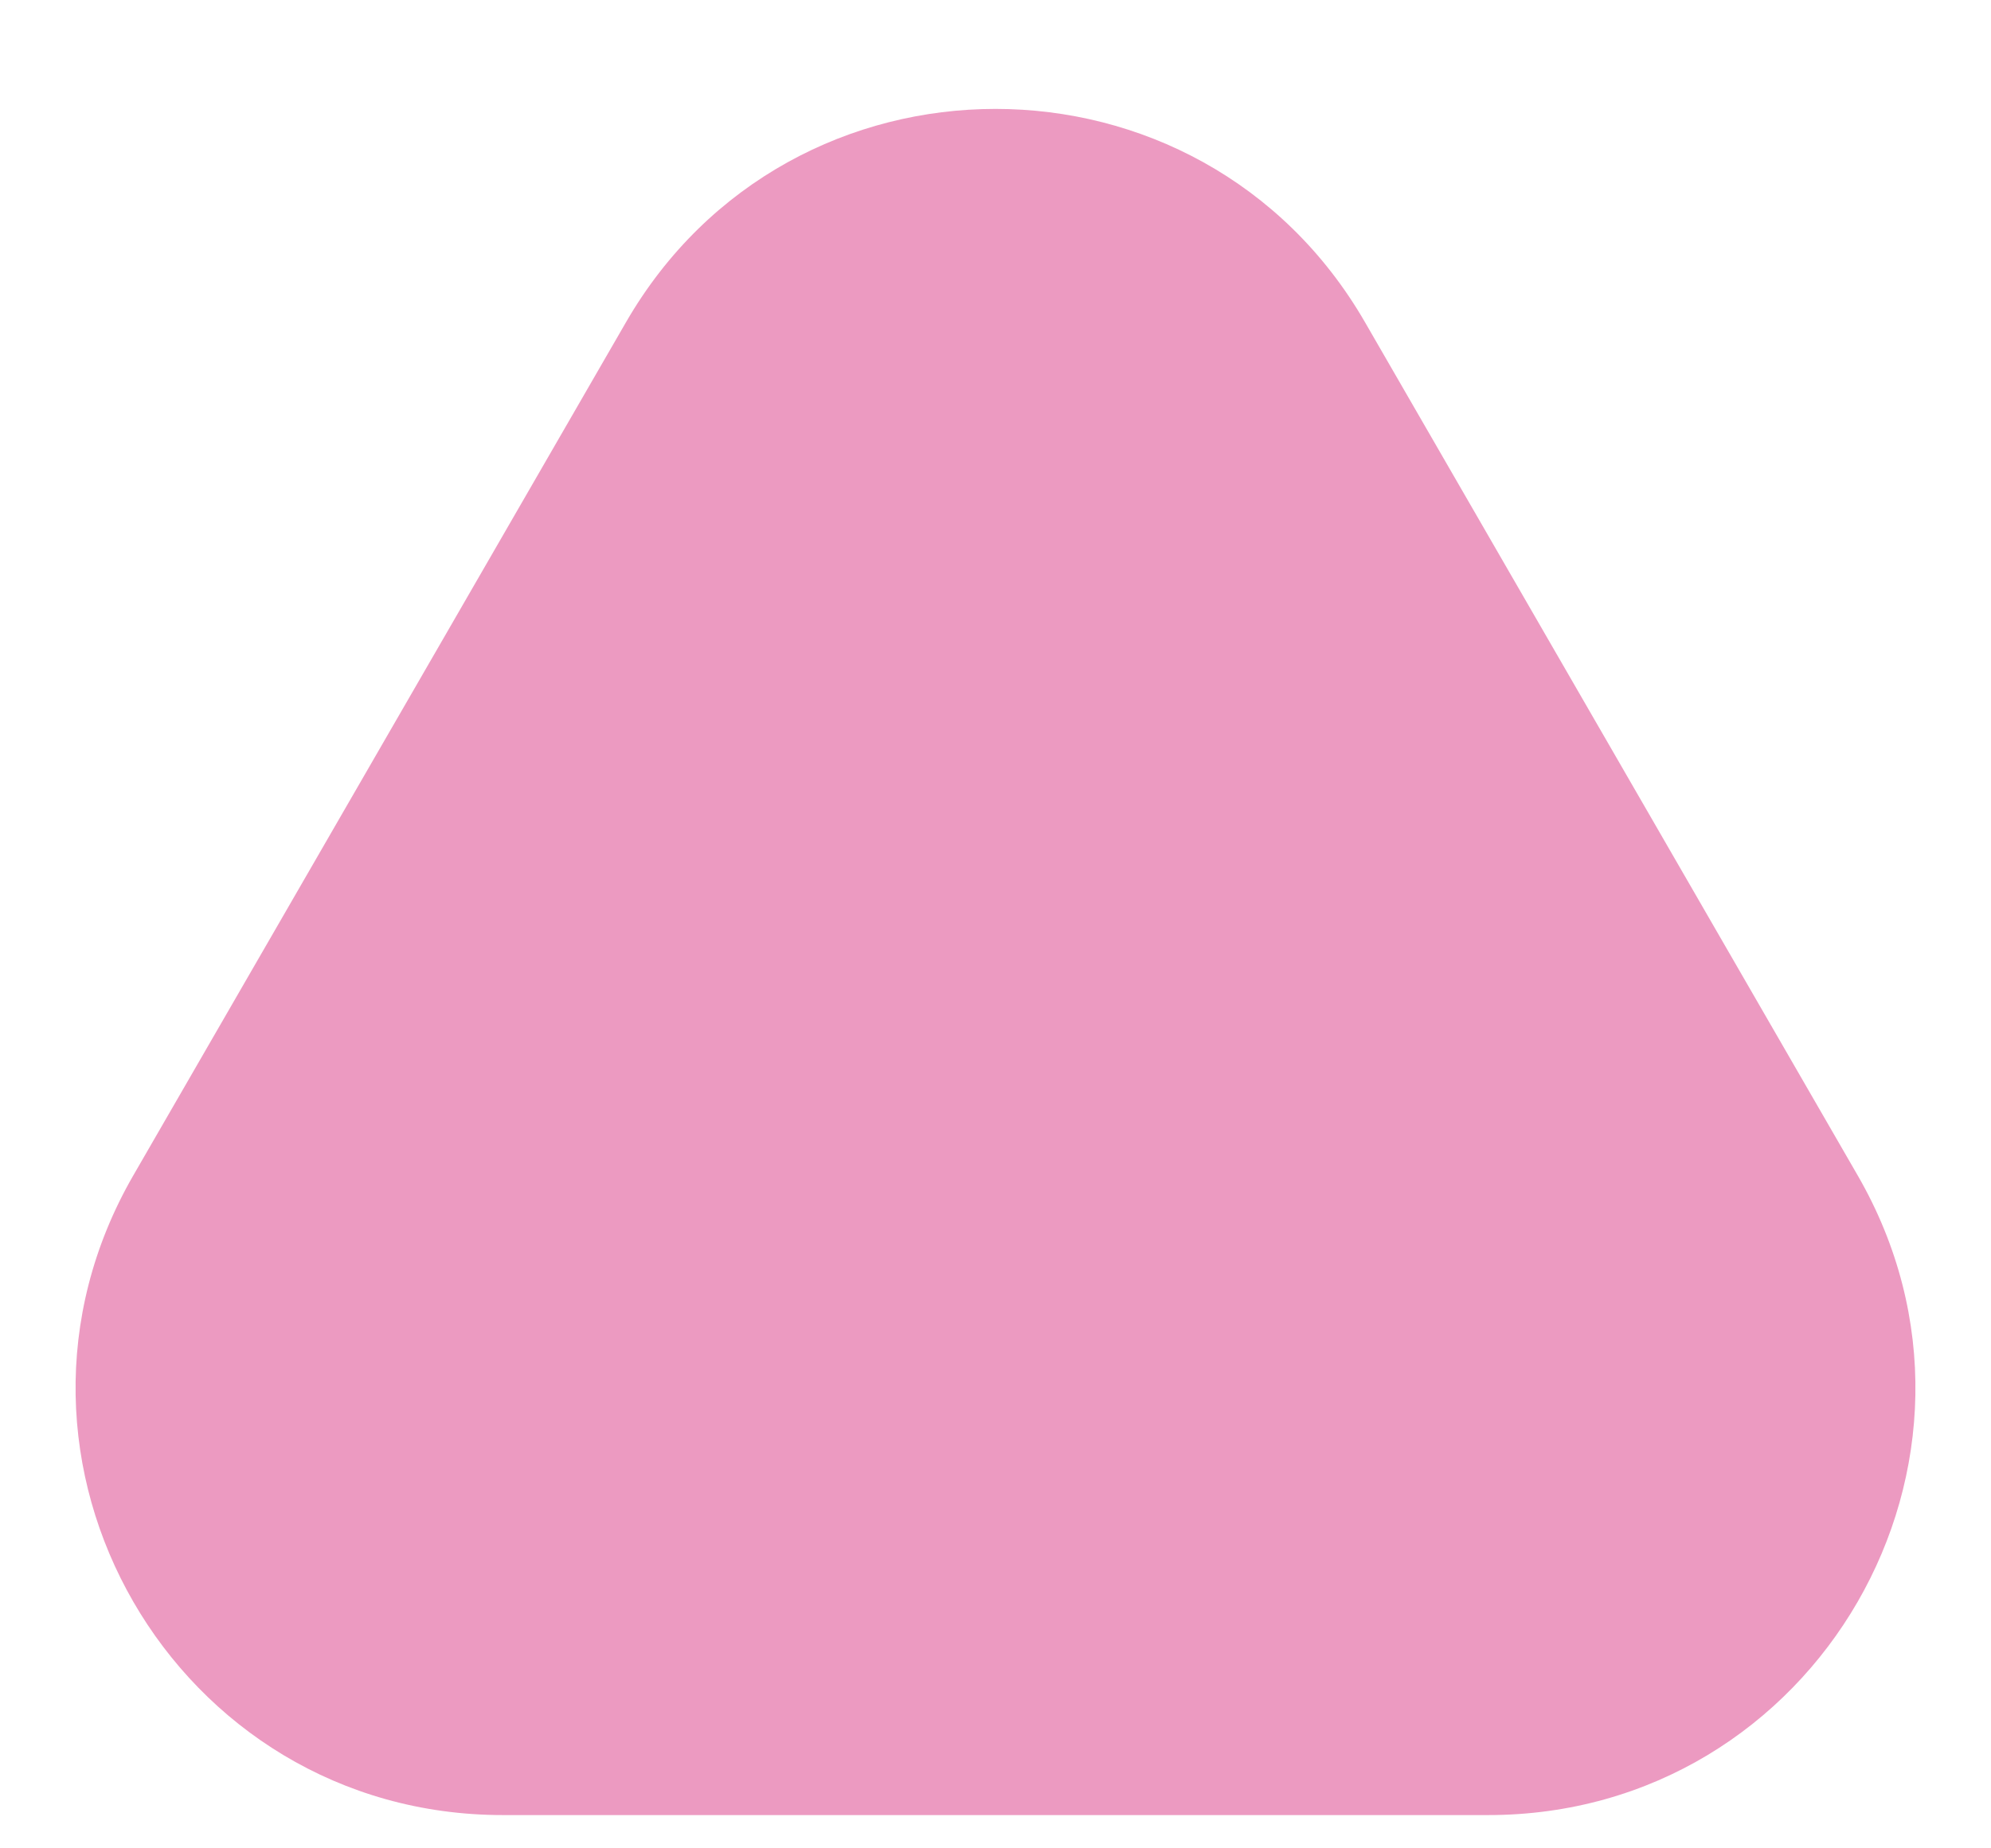 <svg width="14" height="13" viewBox="0 0 14 13" fill="none" xmlns="http://www.w3.org/2000/svg">
<path d="M4.402 2.266C5.557 0.266 8.443 0.266 9.598 2.266L13.062 8.266C14.217 10.266 12.774 12.766 10.464 12.766H3.536C1.226 12.766 -0.217 10.266 0.938 8.266L4.402 2.266Z" fill="#EC9AC1"/>
</svg>
